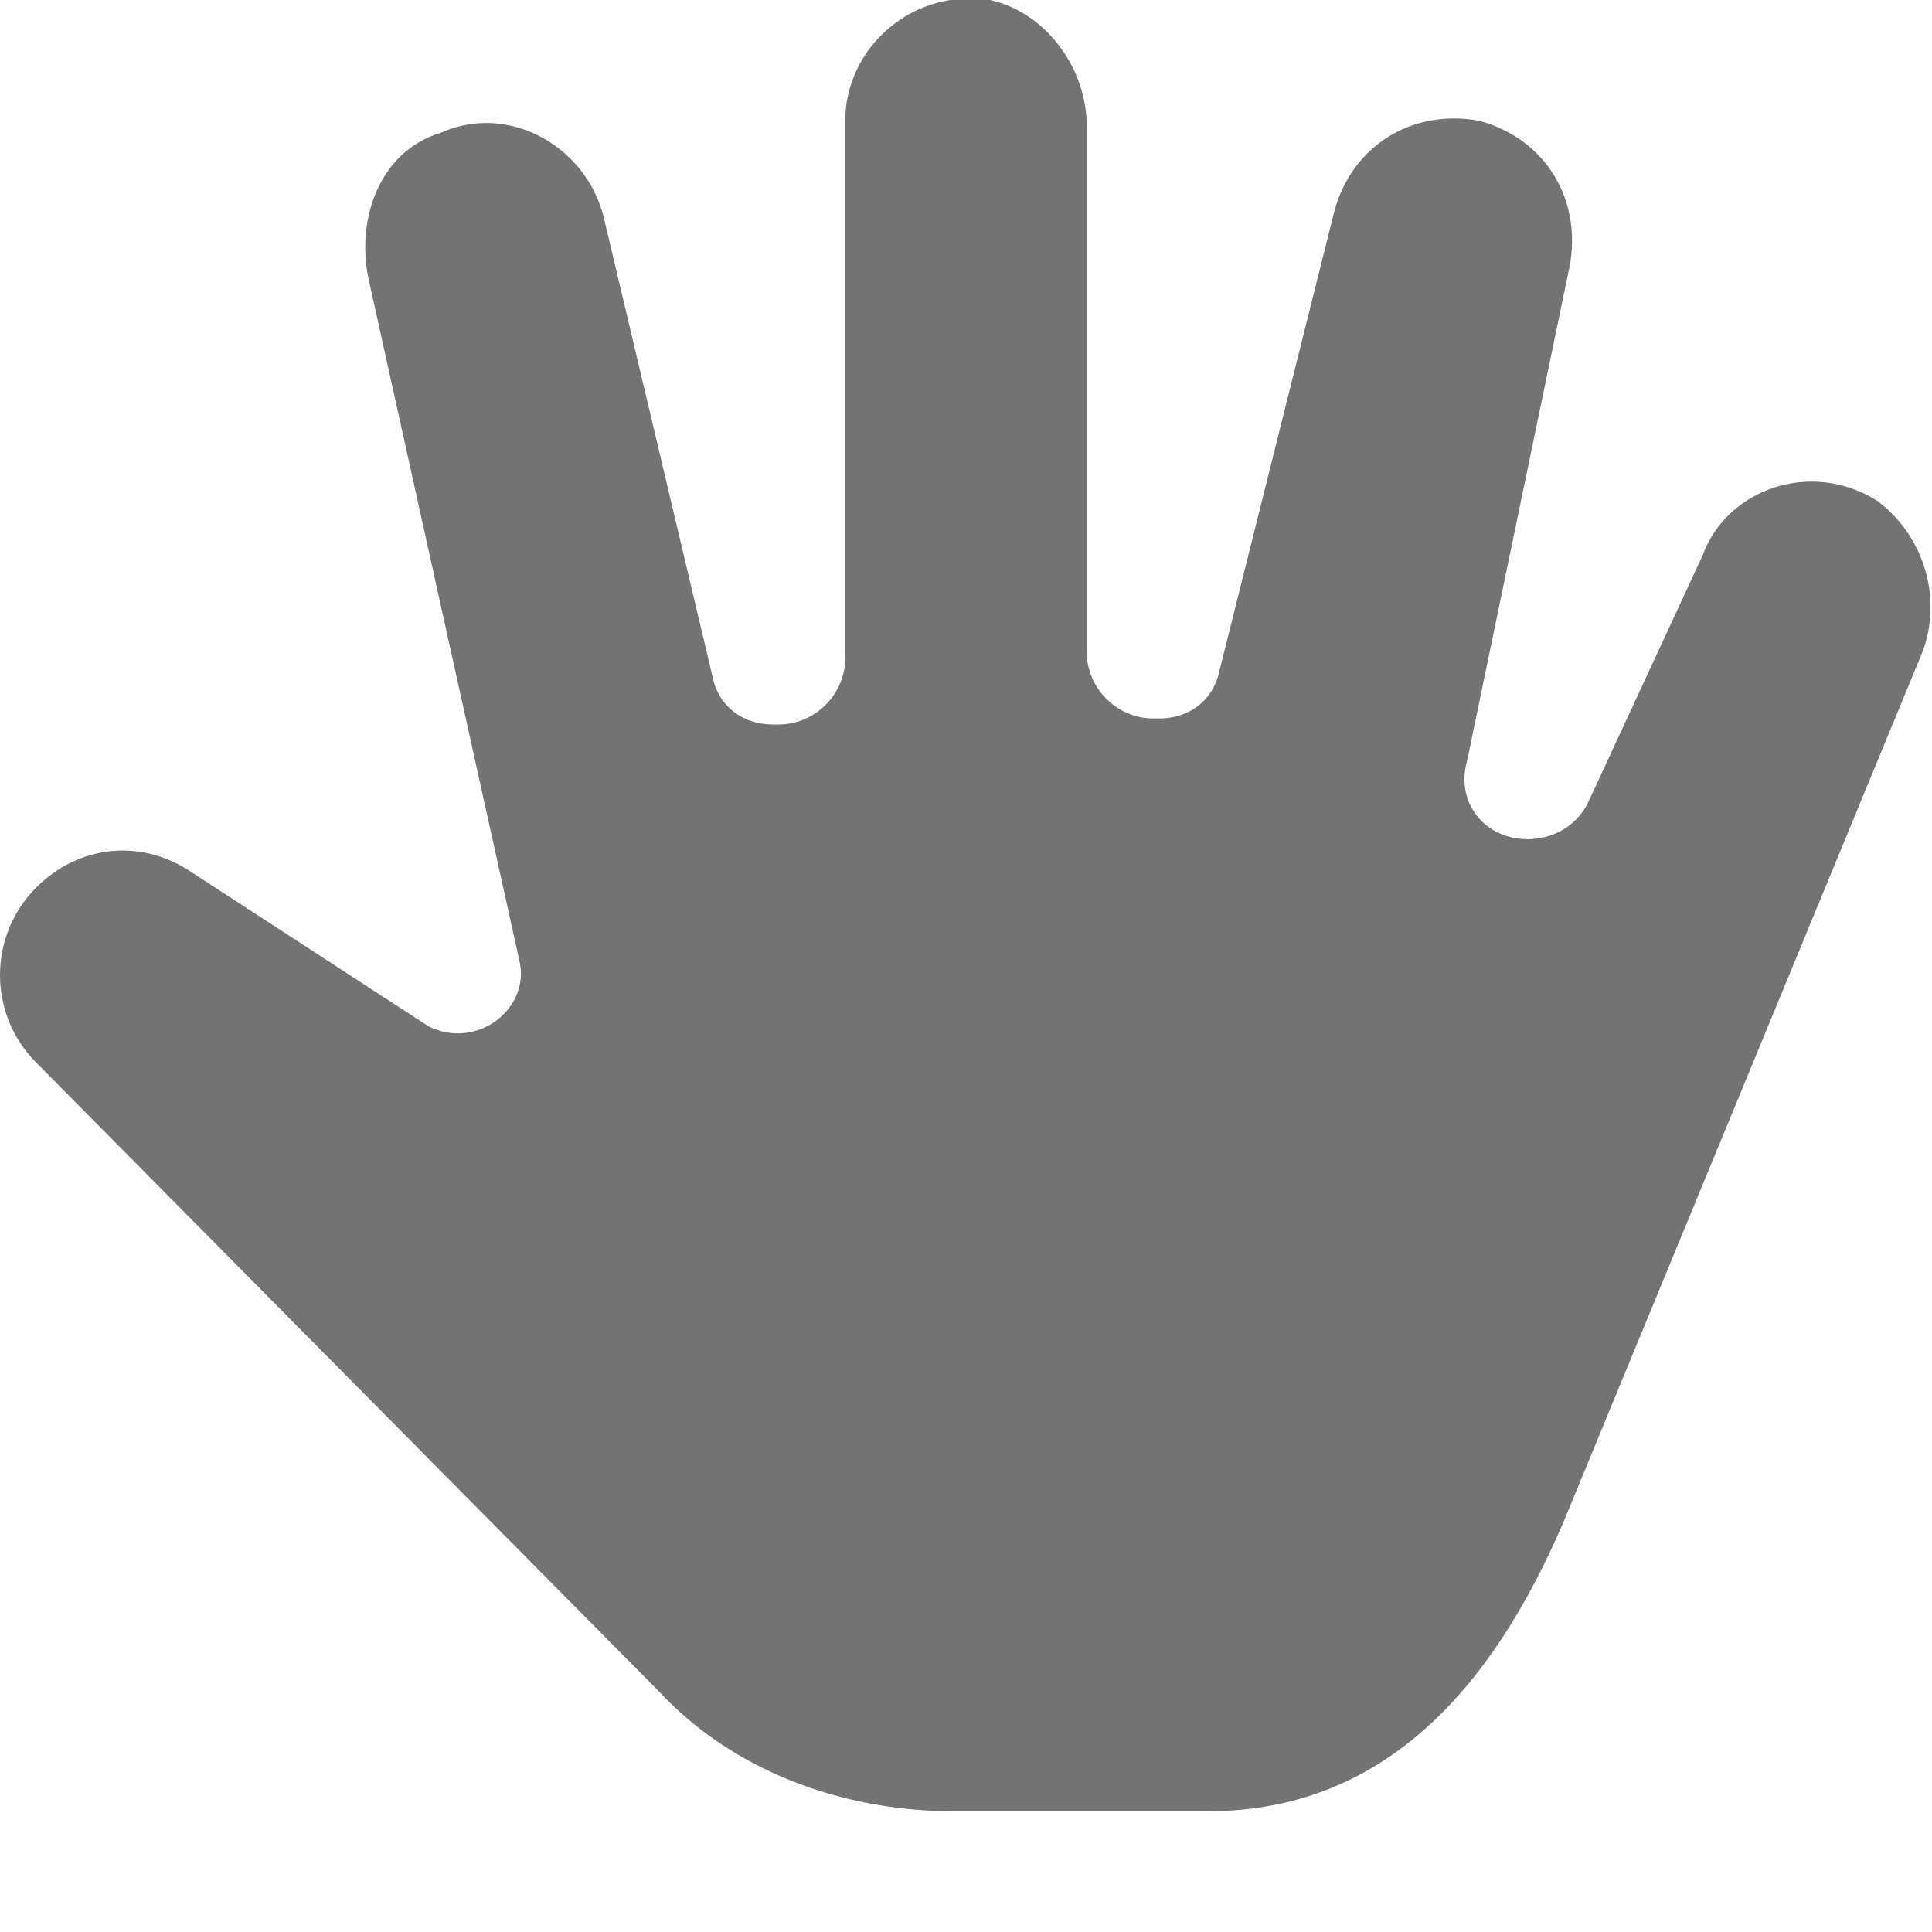 <?xml version="1.0" encoding="utf-8"?>
<!-- Generator: Adobe Illustrator 24.1.3, SVG Export Plug-In . SVG Version: 6.00 Build 0)  -->
<svg version="1.1" id="Layer_1" xmlns="http://www.w3.org/2000/svg" xmlns:xlink="http://www.w3.org/1999/xlink" x="0px" y="0px"
	 viewBox="0 0 32 32" style="enable-background:new 0 0 32 32;" xml:space="preserve">
<style type="text/css">
	.Black{fill:#737374;}
	.Yellow{fill:#FCB01B;}
	.Green{fill:#129C49;}
	.Blue{fill:#387CB7;}
	.Red{fill:#D02127;}
	.White{fill:#FFFFFF;}
	.st0{opacity:0.5;}
	.st1{opacity:0.75;}
	.st2{opacity:0.25;}
	.st3{display:none;fill:#737374;}
</style>
<path class="Black" d="M31.1,8.3c-1.1-0.7-2.5-0.2-2.9,0.9l-1.9,4.1c-0.2,0.4-0.6,0.6-1,0.6l0,0c-0.7,0-1.2-0.6-1-1.3L26,4.4
	c0.2-1.1-0.4-2.1-1.5-2.4c-1.1-0.2-2.1,0.4-2.4,1.5l-1.9,7.6c-0.1,0.5-0.5,0.8-1,0.8h-0.1c-0.6,0-1.1-0.5-1.1-1.1V2.1
	c0-1-0.7-1.9-1.6-2.1C15.1-0.2,14,0.8,14,2v8.9c0,0.6-0.5,1.1-1.1,1.1h-0.1c-0.5,0-0.9-0.3-1-0.8L10,3.6C9.7,2.4,8.4,1.7,7.3,2.2
	c-1,0.3-1.4,1.4-1.2,2.4l2.5,11.3c0.2,0.8-0.7,1.5-1.5,1.1l-4-2.6c-0.8-0.5-1.8-0.4-2.5,0.3c-0.8,0.8-0.8,2.1,0,2.9L10.9,28
	c1.2,1.3,3,2,4.9,2H20c2.9,0,4.7-2,5.9-4.8l5.9-14.3C32.2,10,31.9,8.9,31.1,8.3z"/>
</svg>
